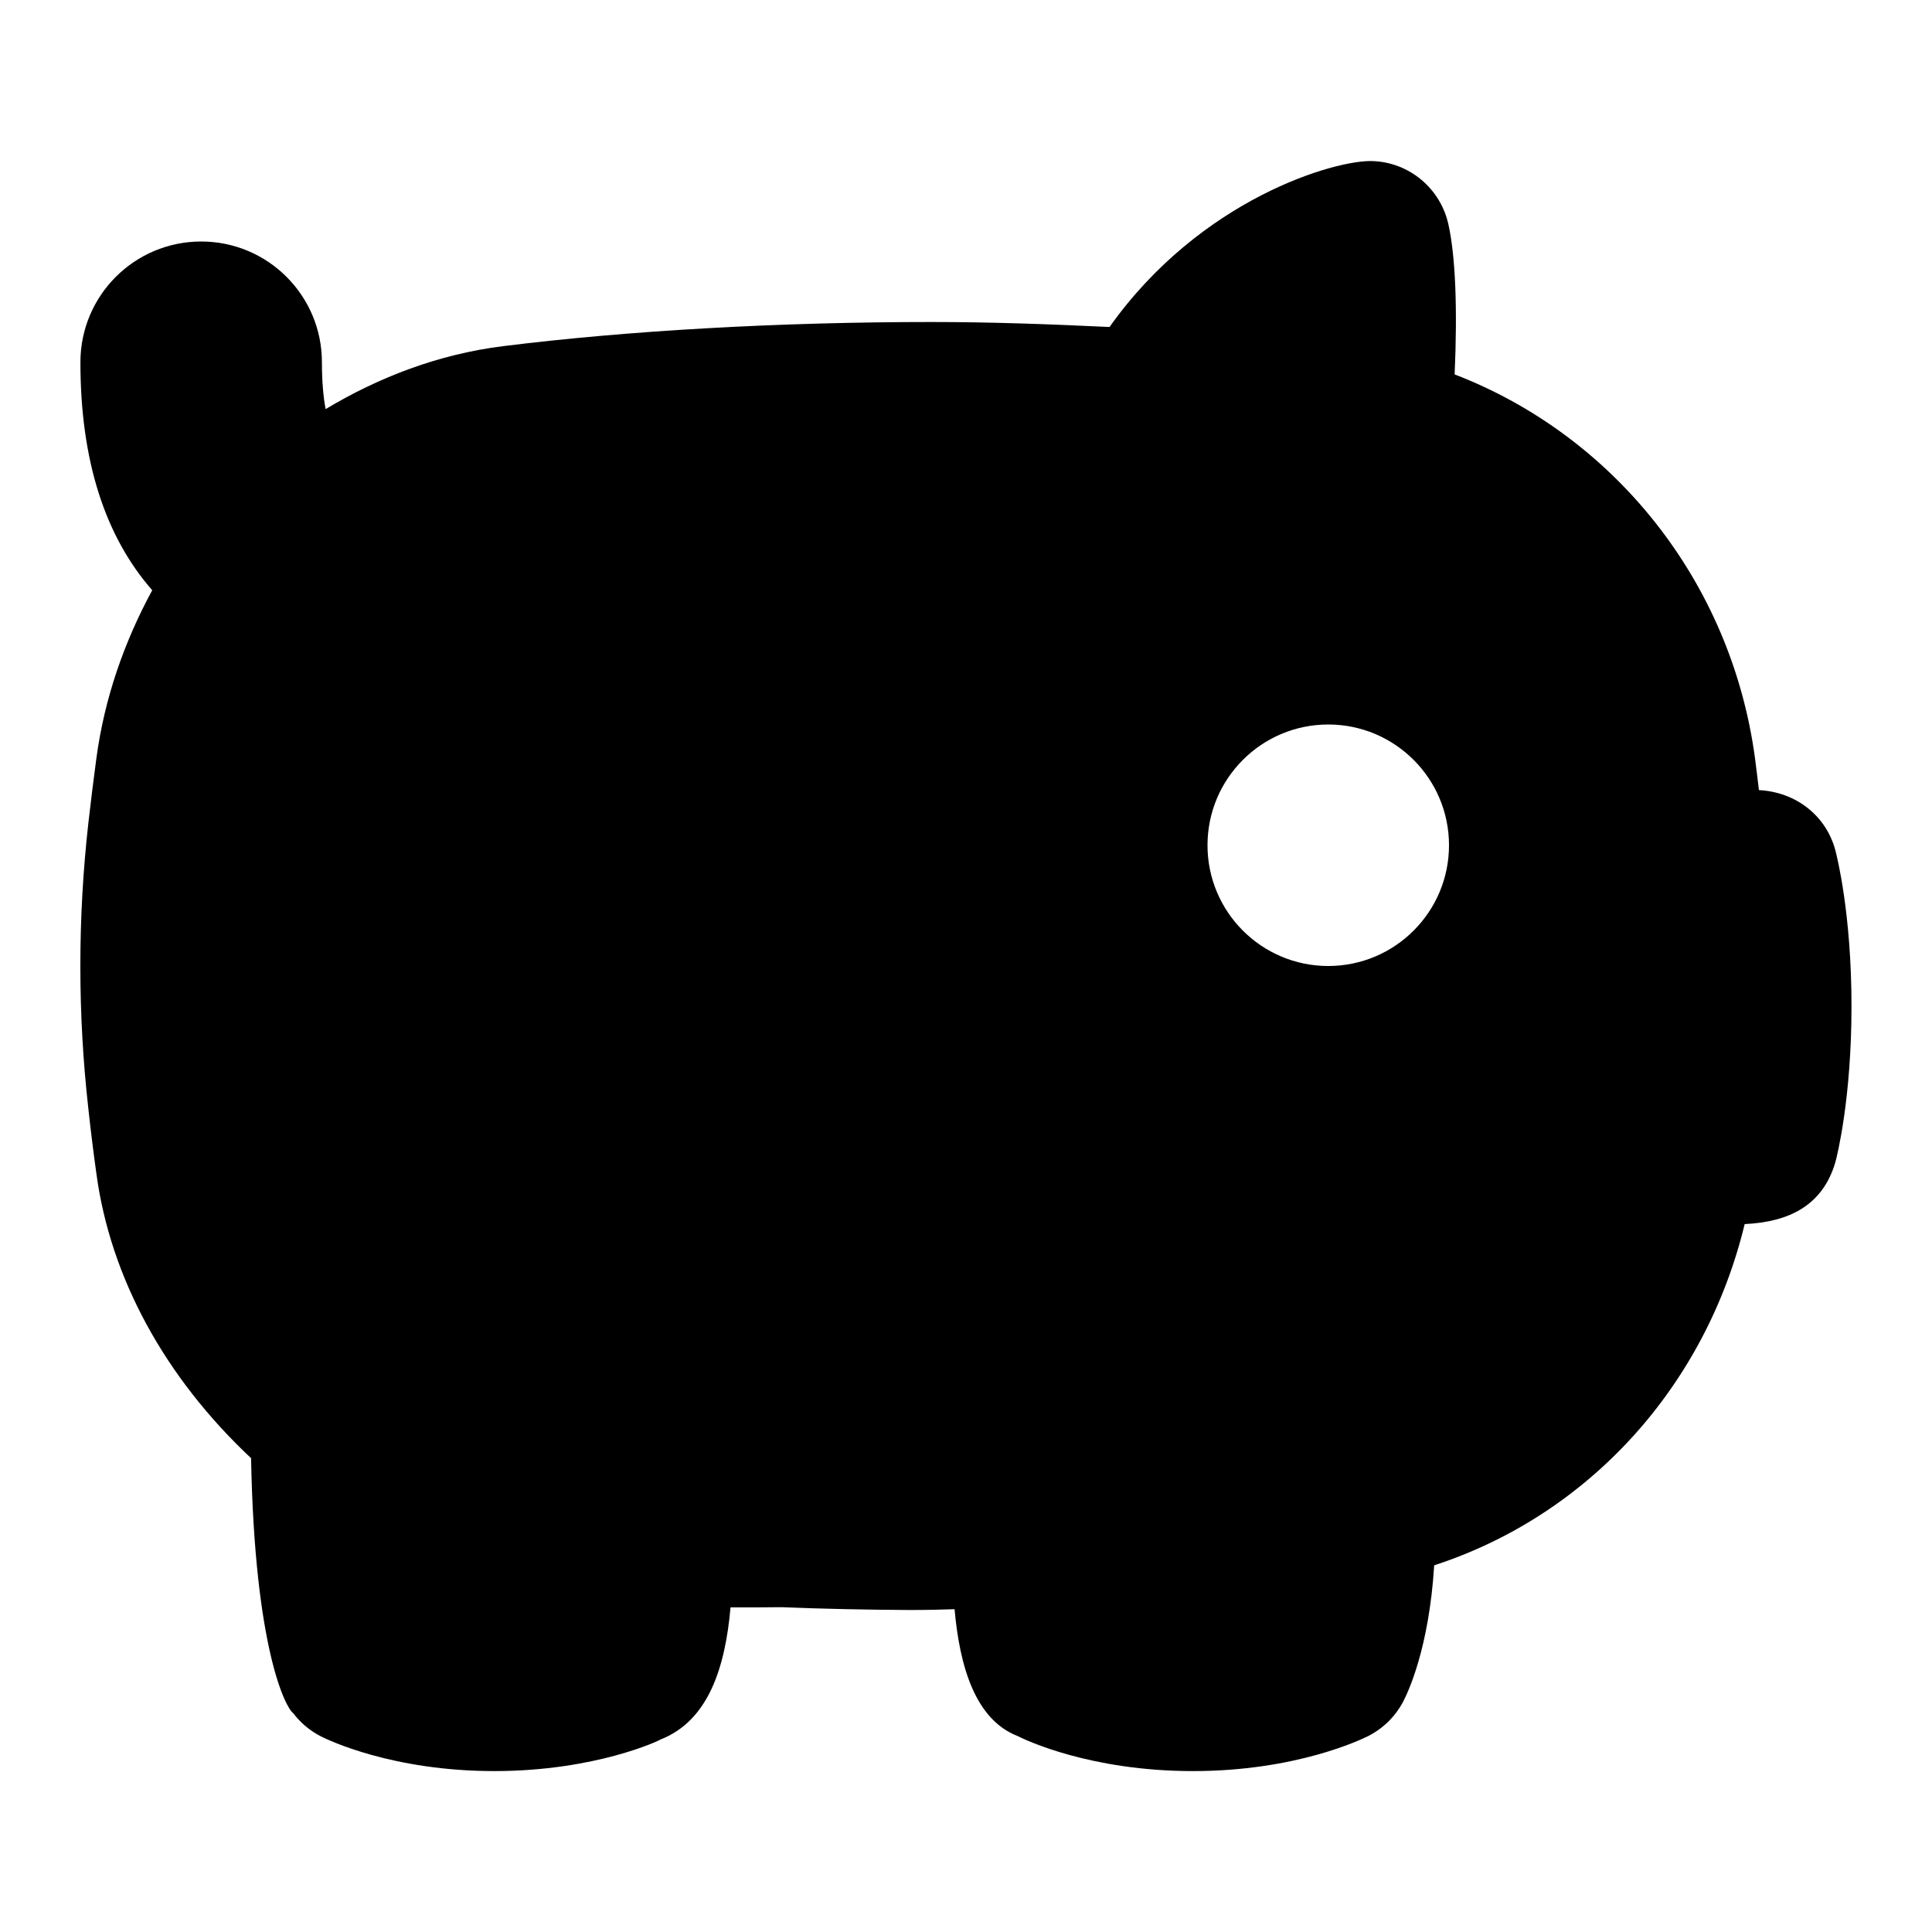 <svg id="Layer_1" viewBox="0 0 24 24" xmlns="http://www.w3.org/2000/svg" data-name="Layer 1"><path d="m22.8 10.564c-.117-.438-.497-.726-.95-.749-.016-.13-.031-.266-.048-.391-.297-2.216-1.767-4.017-3.732-4.773.036-.818.011-1.474-.079-1.871-.101-.441-.483-.761-.936-.779-.462-.02-2.139.464-3.272 2.061-.723-.034-1.454-.062-2.214-.062-1.877 0-3.766.106-5.319.3-.8.1-1.539.383-2.205.782-.029-.152-.046-.35-.046-.582 0-.829-.672-1.5-1.5-1.5s-1.5.671-1.5 1.5c0 1.217.304 2.161.892 2.832-.345.636-.593 1.336-.694 2.09-.035.259-.068.527-.099.799-.133 1.181-.133 2.378 0 3.556.03.275.063.543.099.799.173 1.293.851 2.534 1.922 3.538.044 2.372.432 3.105.523 3.167.092.122.211.221.347.29.087.044.887.43 2.151.43s2.064-.386 2.062-.391c.6-.233.807-.899.873-1.643.198.001.403.001.635-.002.52.021 1.048.032 1.58.035.226 0 .41-.004.568-.01.063.706.254 1.37.784 1.576.088.045.897.435 2.177.435s2.089-.391 2.177-.435c.185-.094.335-.241.432-.423.059-.111.324-.663.388-1.698 1.919-.625 3.37-2.223 3.857-4.239.562-.027.971-.237 1.127-.77.021-.077.2-.788.2-1.936s-.18-1.859-.2-1.936zm-6.3 1.436c-.828 0-1.5-.672-1.5-1.5s.672-1.5 1.5-1.5 1.5.672 1.5 1.5-.672 1.5-1.5 1.5z"/></svg>